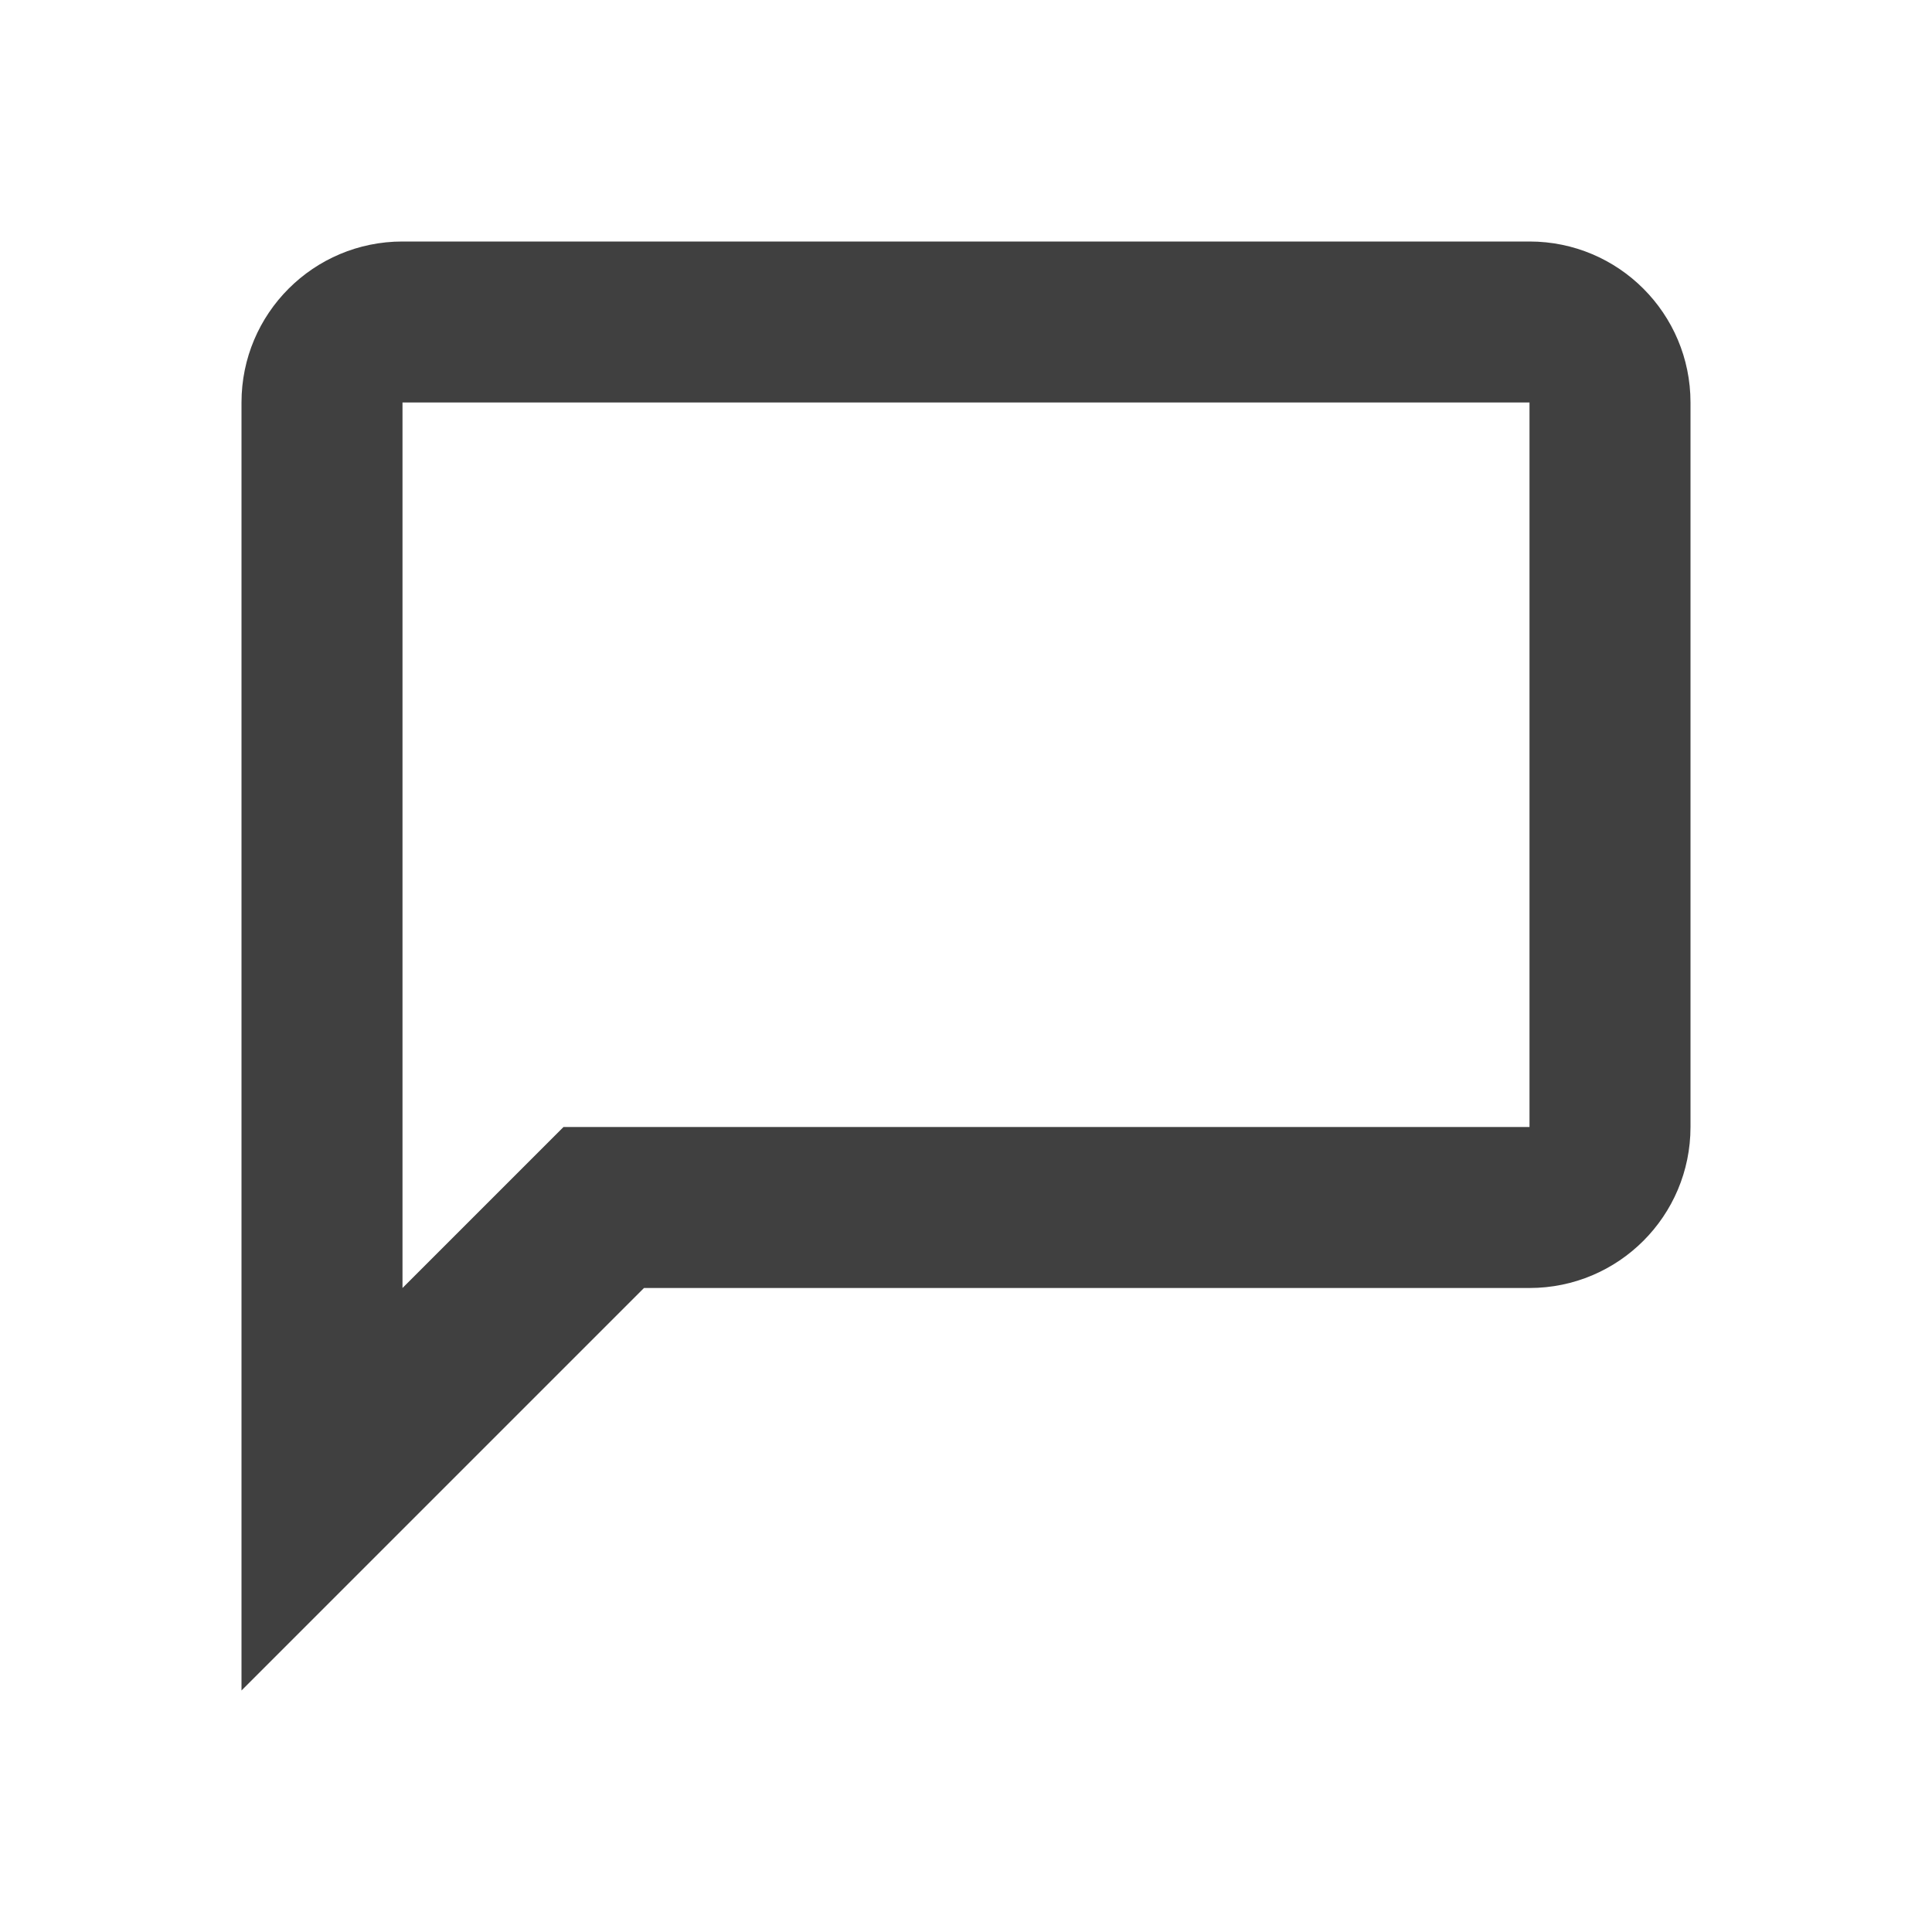<?xml version="1.0" encoding="UTF-8"?>
<svg width="24px" height="24px" viewBox="0 0 24 24" version="1.1" xmlns="http://www.w3.org/2000/svg" xmlns:xlink="http://www.w3.org/1999/xlink">
    <!-- Generator: sketchtool 55.2 (78181) - https://sketchapp.com -->
    <title>icon/comment</title>
    <desc>Created with sketchtool.</desc>
    <g id="Icons" stroke="none" stroke-width="1" fill="none" fill-rule="evenodd">
        <g id="icon/comment" fill="#404040">
            <path d="M7,14 L19,14 L19,5 L5,5 L5,16 L7,14 L7,14 Z M8,16 L3,21 L3,5 C3,3.895 3.895,3 5,3 L19,3 C20.105,3 21,3.895 21,5 L21,14 C21,15.105 20.105,16 19,16 L8,16 Z" id="comment"></path>
        </g>
    </g>
</svg>
